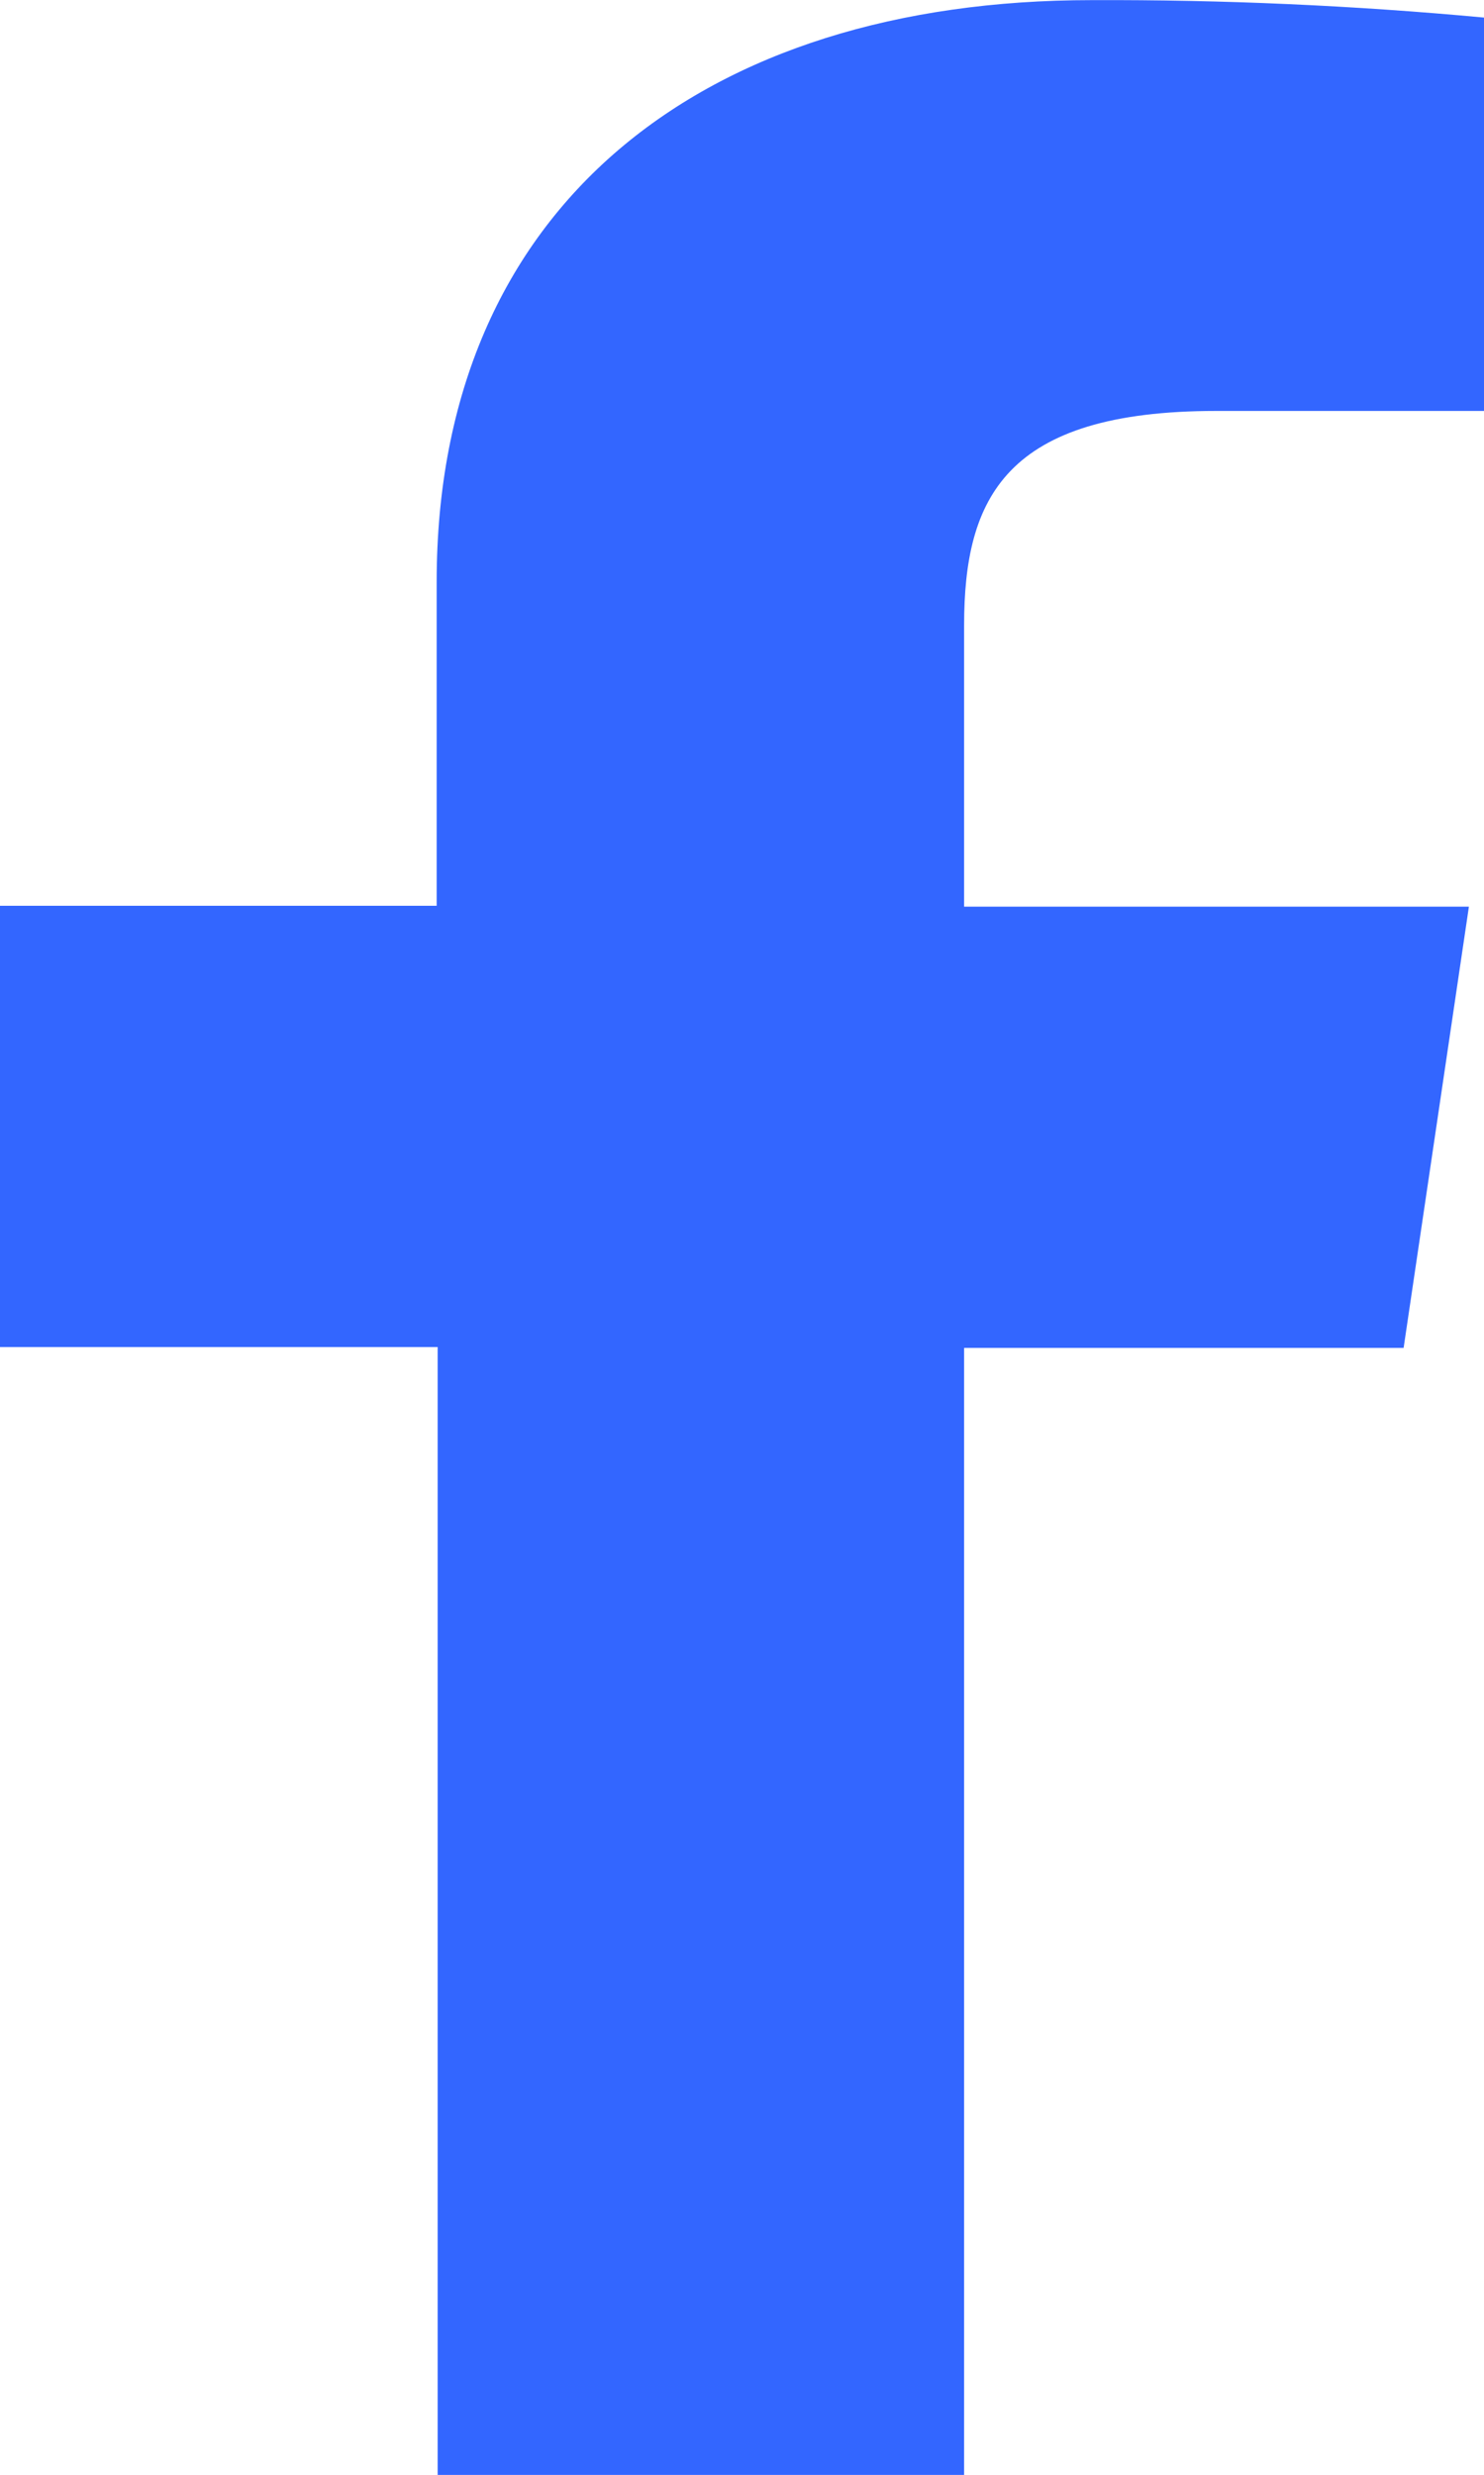 <svg width="12" height="20" viewBox="0 0 12 20" fill="none" xmlns="http://www.w3.org/2000/svg">
<path d="M7.796 20.001V10.893H11.35L11.878 7.327H7.796V5.055C7.796 4.026 8.127 3.321 9.835 3.321H12V0.142C10.947 0.044 9.888 -0.003 8.829 0.001C5.688 0.001 3.531 1.659 3.531 4.703V7.32H0V10.886H3.539V20.001H7.796Z" fill="#3366FF"/>
</svg>
